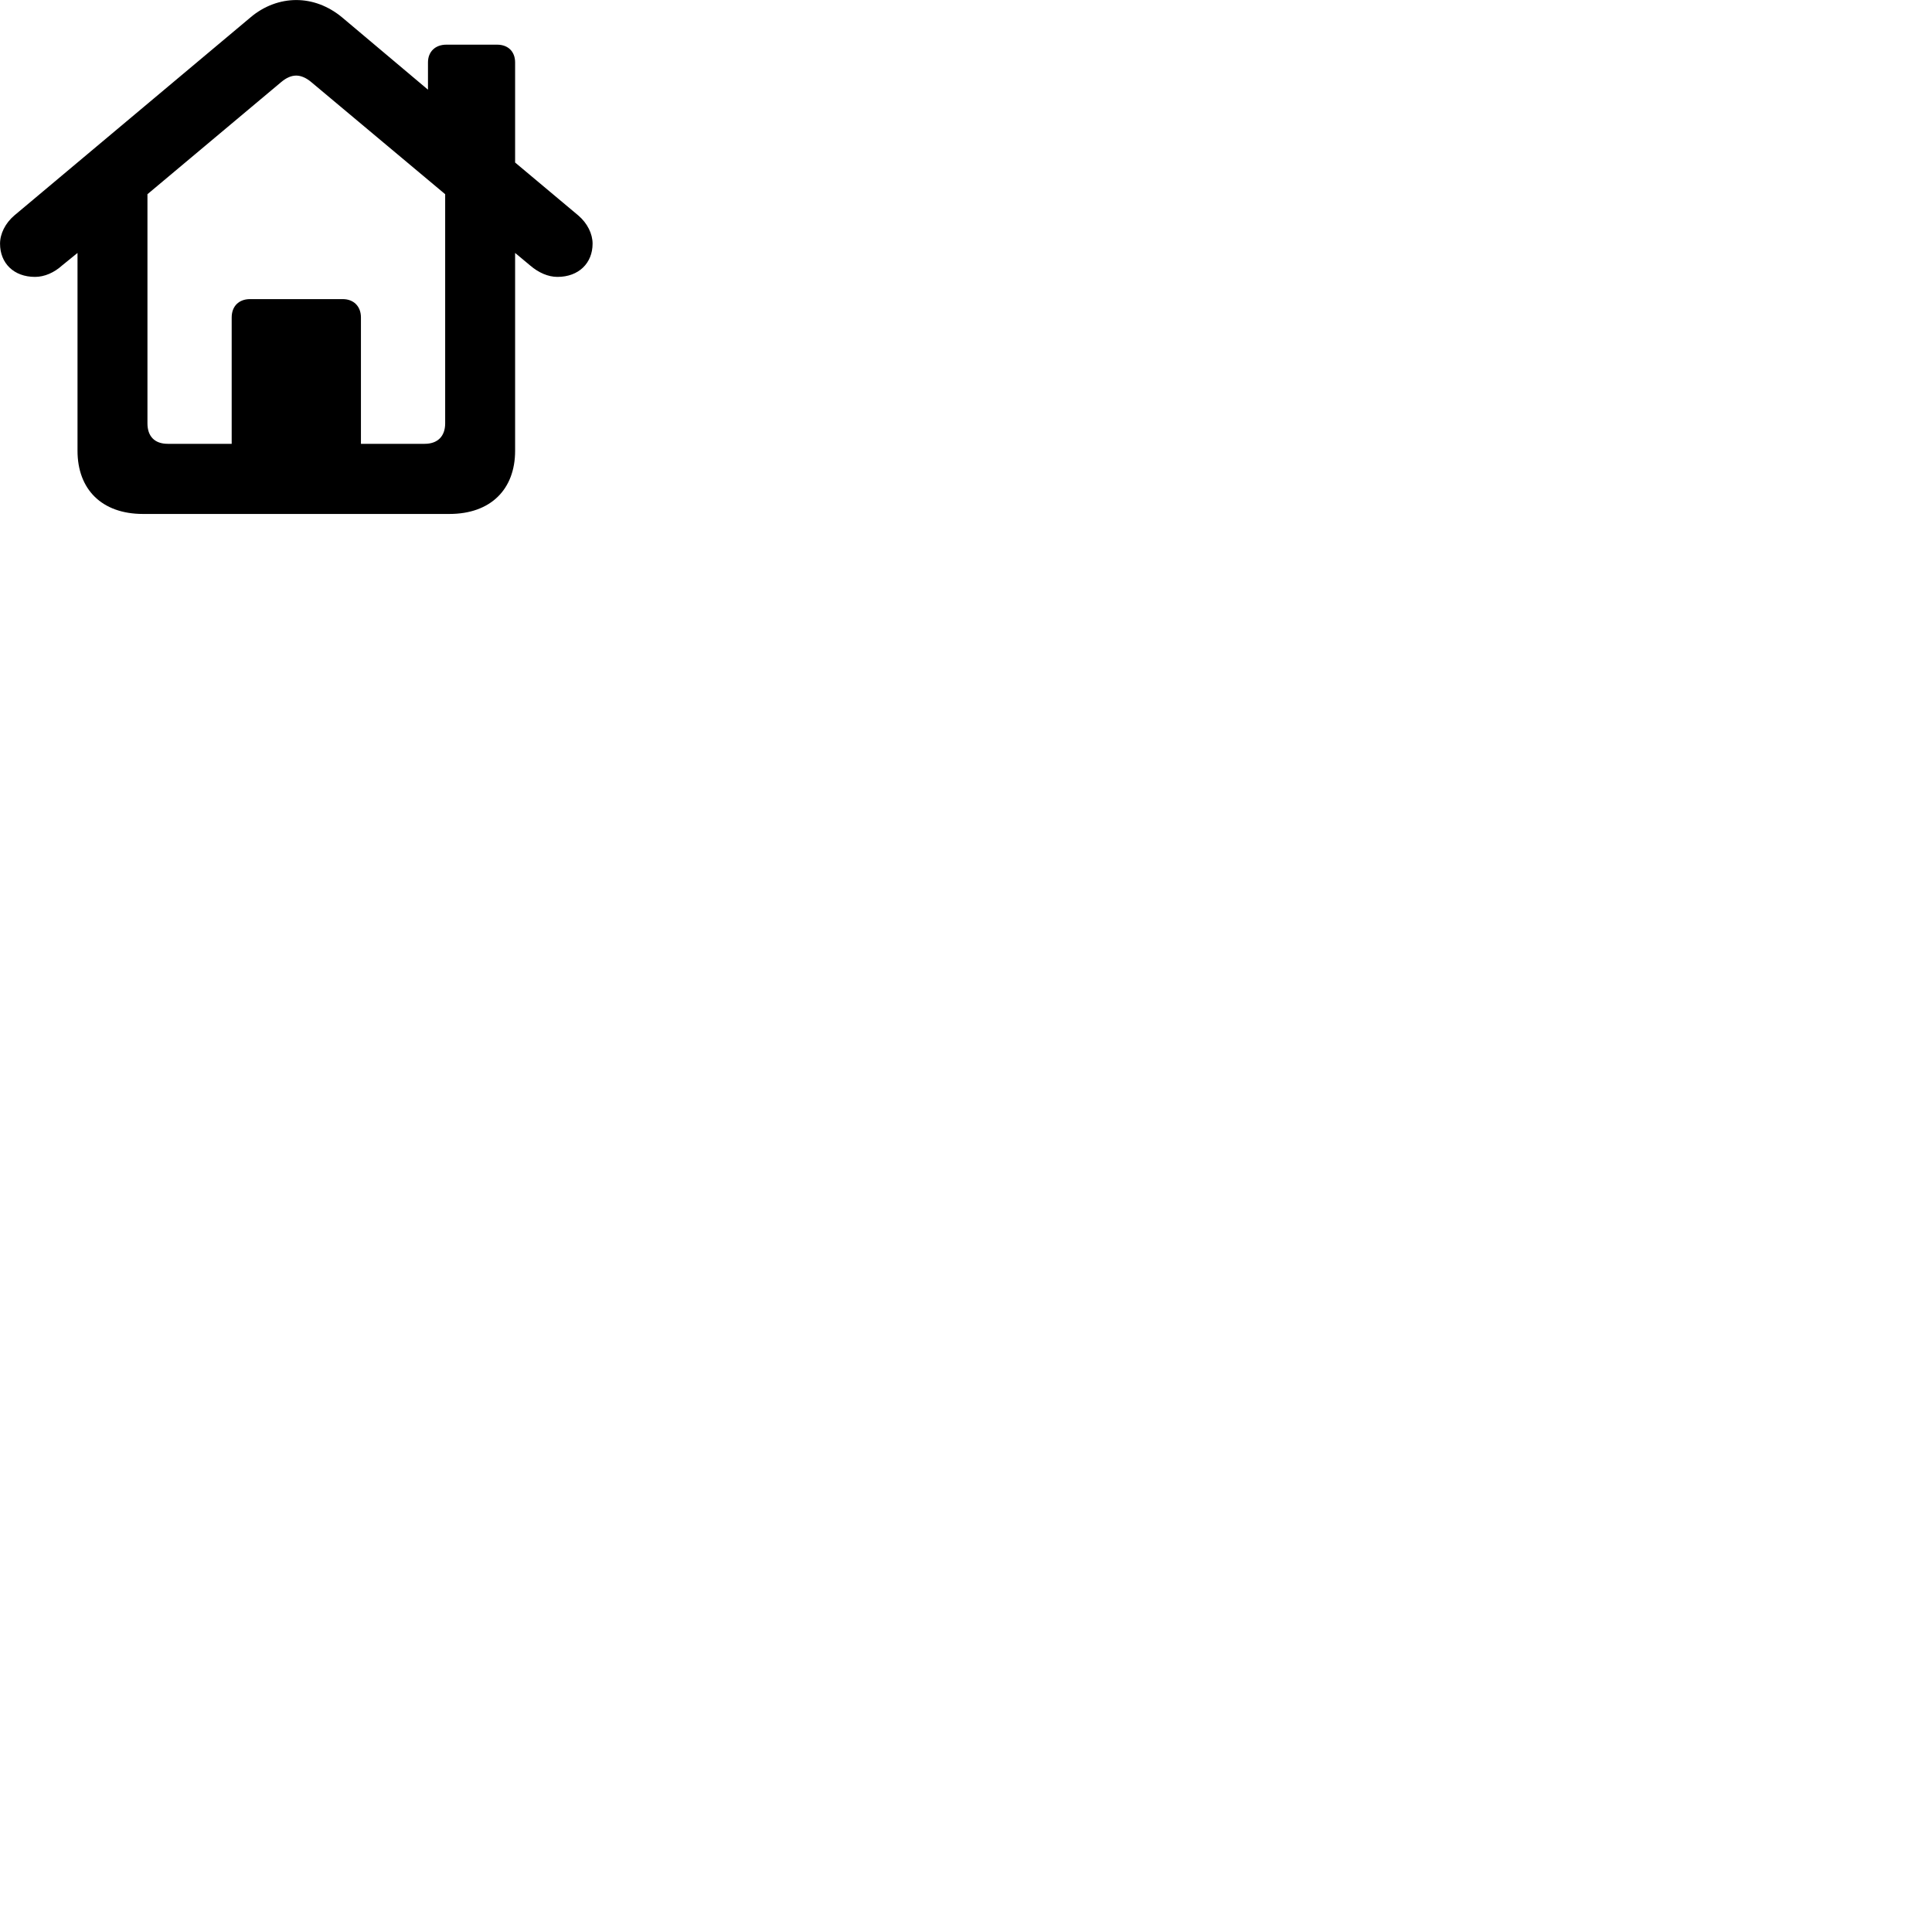
        <svg xmlns="http://www.w3.org/2000/svg" viewBox="0 0 100 100">
            <path d="M1.812 14.332C2.302 14.332 2.802 14.112 3.212 13.742L4.012 13.092V23.332C4.012 25.332 5.272 26.602 7.402 26.602H23.262C25.392 26.602 26.662 25.332 26.662 23.332V13.092L27.442 13.742C27.872 14.112 28.372 14.332 28.852 14.332C29.952 14.332 30.672 13.622 30.672 12.612C30.672 12.102 30.402 11.552 29.932 11.152L26.662 8.412V3.232C26.662 2.672 26.302 2.312 25.732 2.312H23.102C22.532 2.312 22.152 2.672 22.152 3.232V4.642L17.722 0.912C16.992 0.302 16.162 0.002 15.332 0.002C14.512 0.002 13.662 0.302 12.952 0.912L0.742 11.152C0.272 11.552 0.002 12.102 0.002 12.612C0.002 13.622 0.712 14.332 1.812 14.332ZM18.682 16.432C18.682 15.852 18.302 15.482 17.742 15.482H12.942C12.362 15.482 11.992 15.852 11.992 16.432V22.972H8.682C8.002 22.972 7.632 22.582 7.632 21.912V10.052L14.562 4.242C14.812 4.032 15.072 3.912 15.332 3.912C15.582 3.912 15.852 4.032 16.102 4.242L23.042 10.052V21.912C23.042 22.582 22.652 22.972 21.982 22.972H18.682Z" />
        </svg>
    